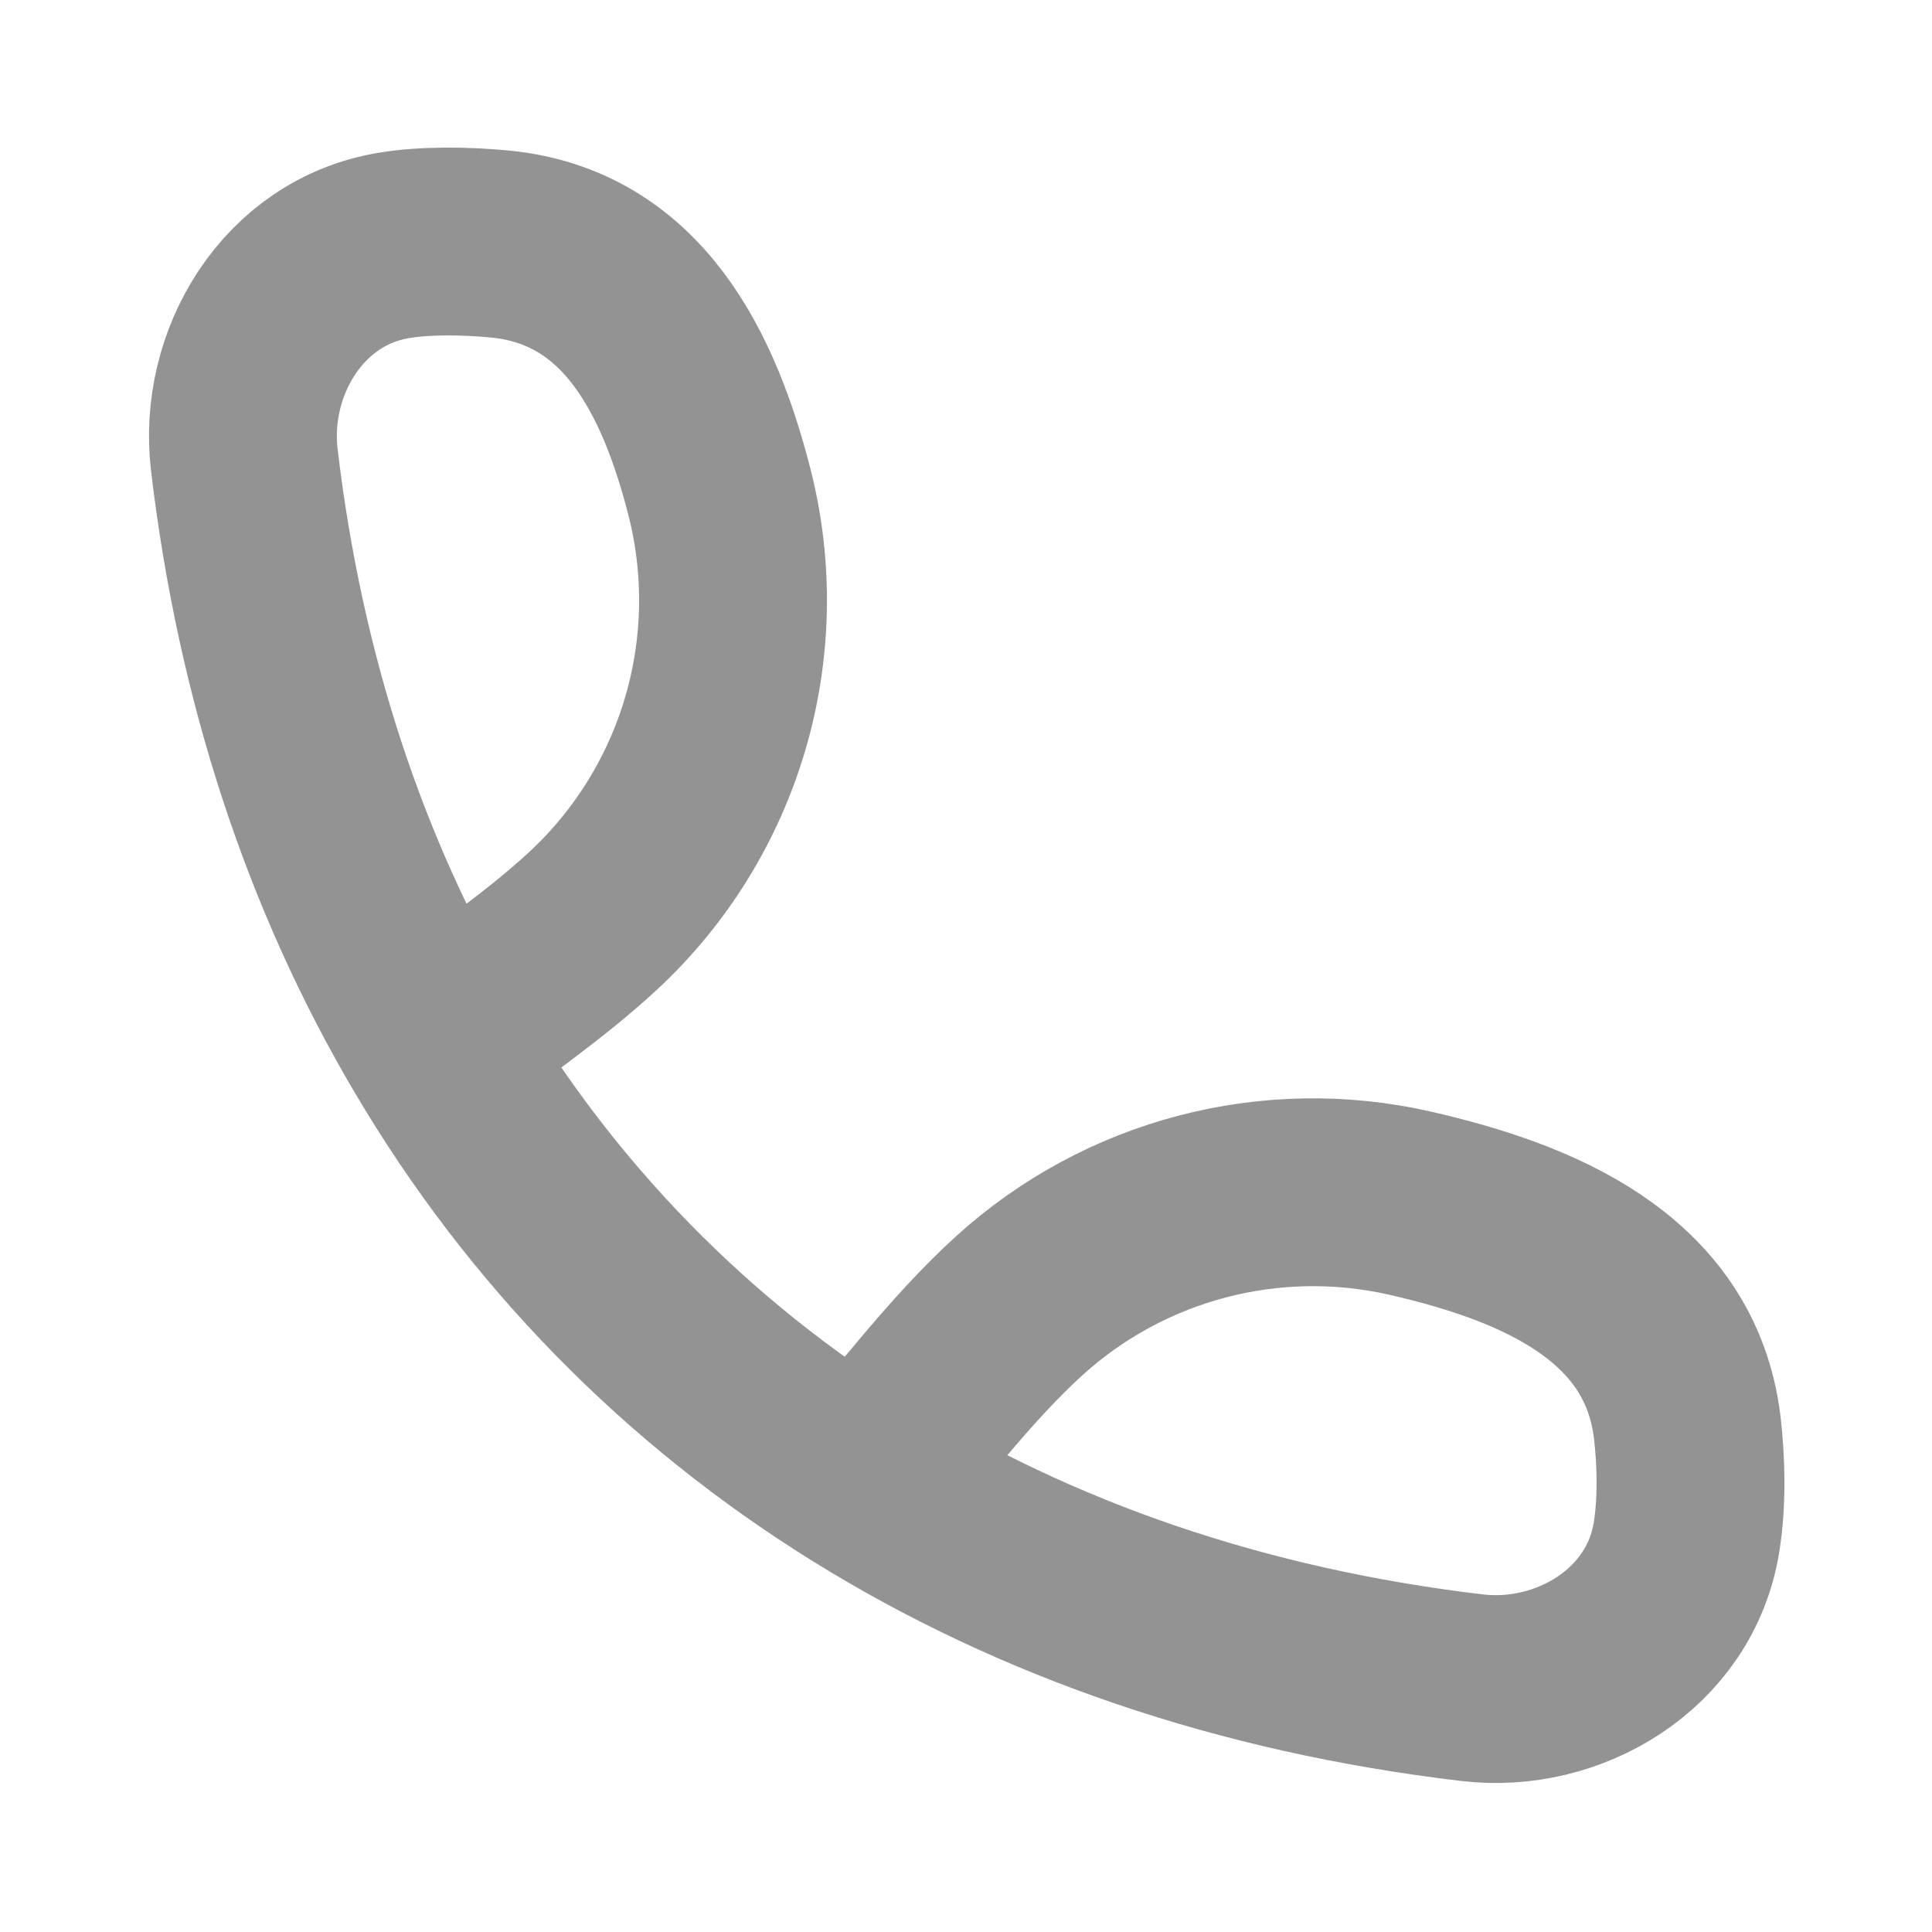 <svg width="18" height="18" viewBox="0 0 18 18" fill="none" xmlns="http://www.w3.org/2000/svg">
<path d="M4.056 9.73C3.127 8.158 2.517 6.324 2.276 4.282C2.17 3.385 2.726 2.44 3.673 2.286C3.971 2.237 4.338 2.244 4.641 2.272C5.903 2.385 6.425 3.5 6.702 4.581C7.073 6.029 6.621 7.564 5.525 8.58C5.071 9 4.545 9.354 4.056 9.73ZM4.056 9.73C5.043 11.404 6.391 12.782 8.036 13.803M8.036 13.803C9.659 14.811 11.572 15.471 13.716 15.724C14.613 15.83 15.557 15.273 15.712 14.327C15.765 14.002 15.758 13.629 15.72 13.302C15.562 11.974 14.284 11.473 13.143 11.211C11.844 10.913 10.48 11.27 9.493 12.168C8.958 12.655 8.51 13.258 8.036 13.803Z" stroke="#939394" stroke-width="1.75" stroke-linecap="round" stroke-linejoin="round"/>
</svg>
